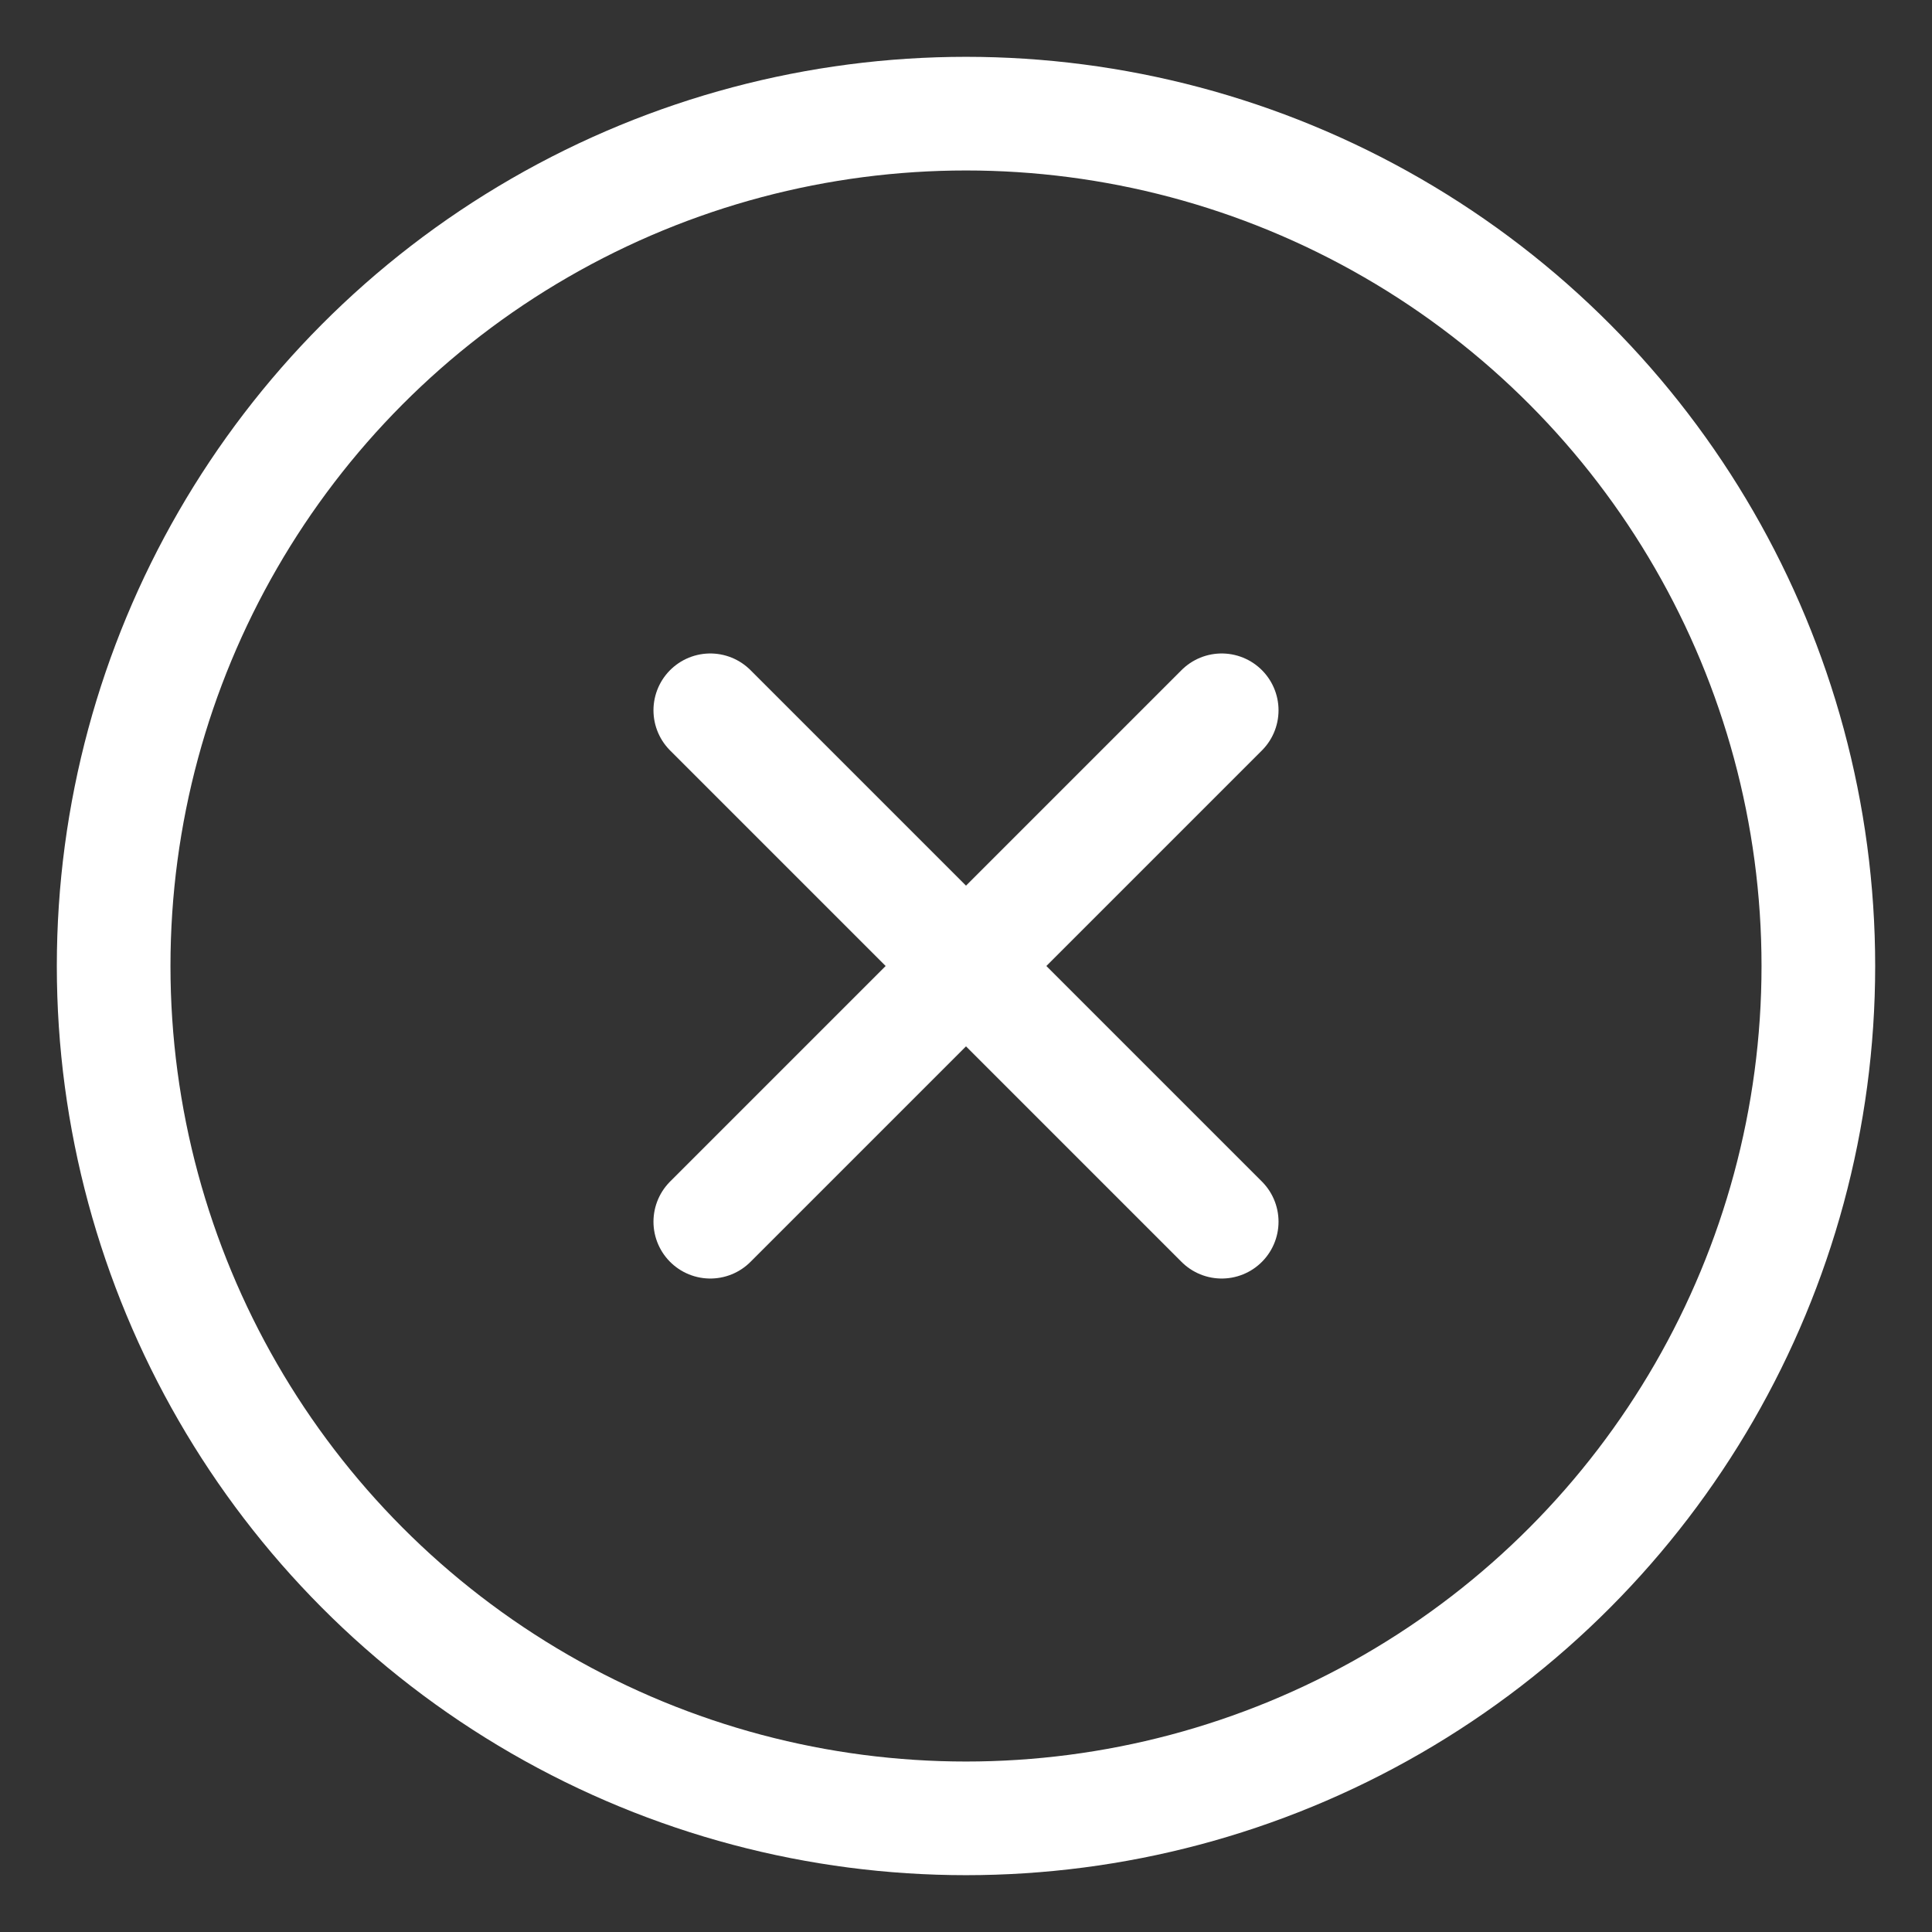 <?xml version="1.0" encoding="UTF-8" standalone="no"?>
<svg width="34px" height="34px" viewBox="0 0 34 34" version="1.1" xmlns="http://www.w3.org/2000/svg" xmlns:xlink="http://www.w3.org/1999/xlink" xmlns:sketch="http://www.bohemiancoding.com/sketch/ns">
    <rect x="0" y="0" width="34" height="34" fill="#333333" stroke="none"/>
    <!-- Generator: Sketch 3.3.2 (12043) - http://www.bohemiancoding.com/sketch -->
    <title>delete</title>
    <desc>Created with Sketch.</desc>
    <defs></defs>
    <g id="Main" stroke="none" stroke-width="1" fill="none" fill-rule="evenodd" sketch:type="MSPage">
        <g sketch:type="MSArtboardGroup" transform="translate(-403, -93)" id="Track-1" stroke="#FFFFFF" stroke-width="2">
            <g sketch:type="MSLayerGroup" transform="translate(215, 95)">
                <g id="delete" transform="translate(190, 0)" sketch:type="MSShapeGroup">
                    <circle id="Oval-8" cx="15" cy="15" r="15"></circle>
                    <g id="Line-+-Line" transform="translate(10, 10)" stroke-linecap="round">
                        <path d="M0.5,0.5 L9.5,9.5" id="Line"></path>
                        <path d="M9.5,0.5 L0.5,9.5" id="Line"></path>
                    </g>
                </g>
            </g>
        </g>
    </g>
</svg>
